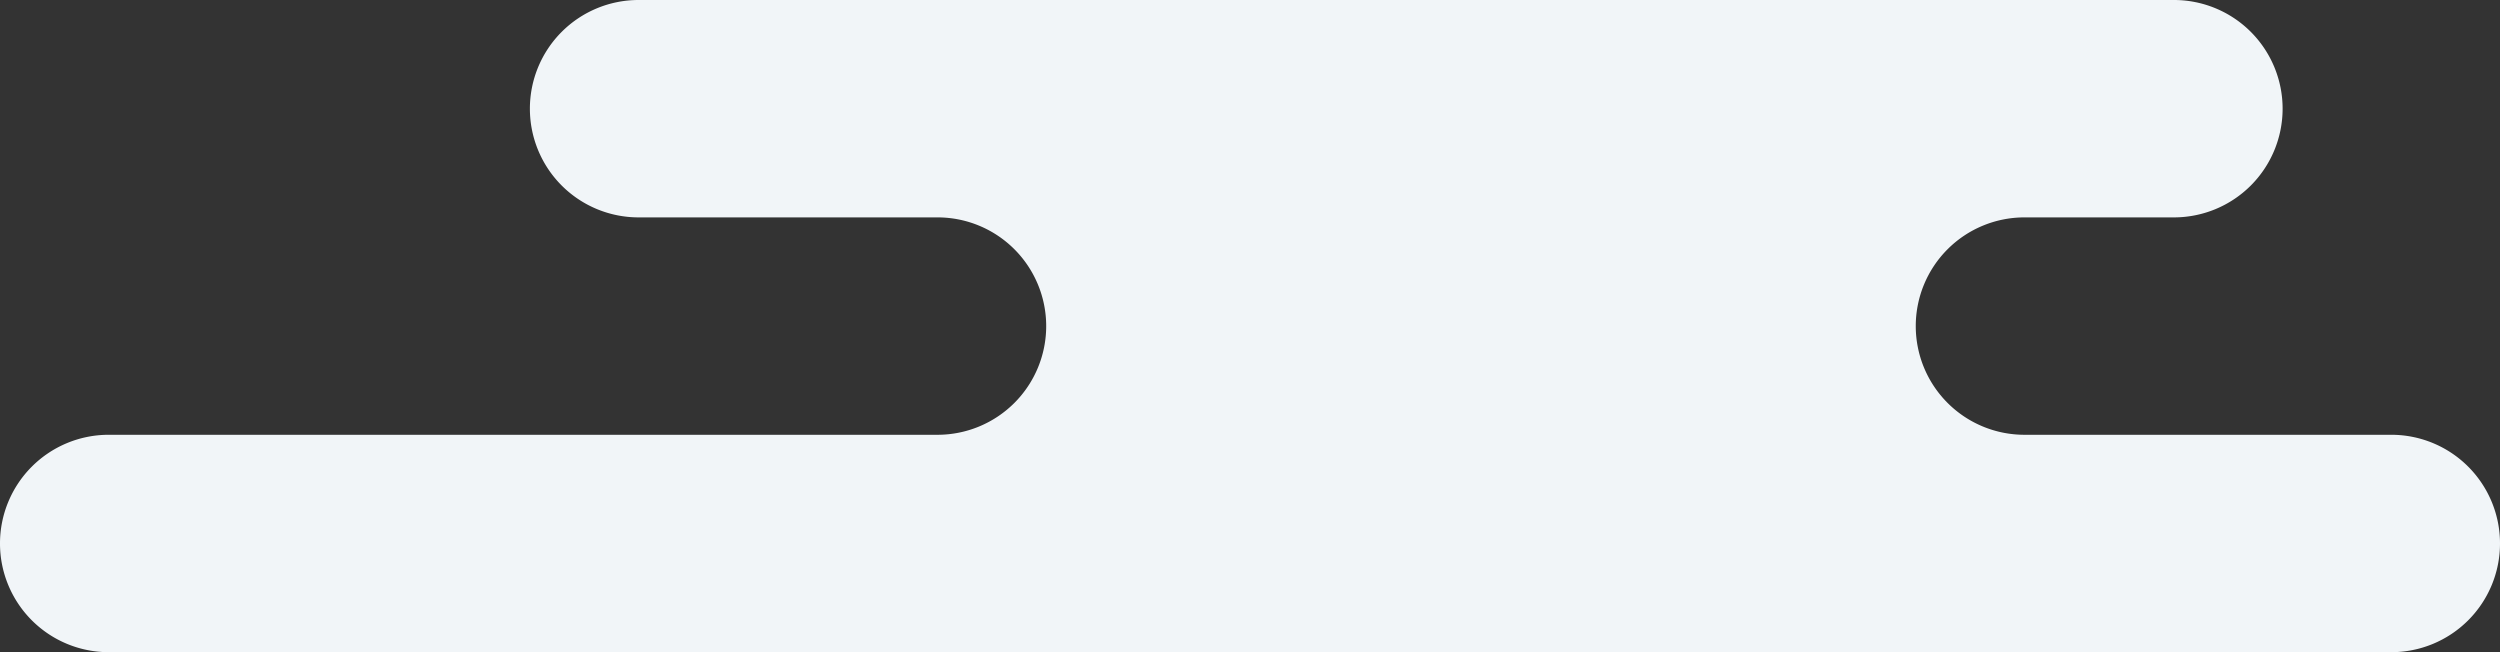 	<svg xmlns="http://www.w3.org/2000/svg" width="184" height="48" viewBox="0 0 184 48"><rect x="0" y="0" width="184" height="48" fill="#333333" stroke="none"/><path fill="#f1f5f8" d="M141,24h0a8,8,0,0,1,8-8h11a8,8,0,0,0,8-8h0a8,8,0,0,0-8-8H47a8,8,0,0,0-8,8h0a8,8,0,0,0,8,8H69a8,8,0,0,1,8,8h0a8,8,0,0,1-8,8H8a8,8,0,0,0-8,8H0a8,8,0,0,0,8,8H176a8,8,0,0,0,8-8h0a8,8,0,0,0-8-8H149A8,8,0,0,1,141,24Z"><animate attributeName="d" begin="0s" dur="10s" repeatCount="indefinite" from="M141,24h0a8,8,0,0,1,8-8h11a8,8,0,0,0,8-8h0a8,8,0,0,0-8-8H47a8,8,0,0,0-8,8h0a8,8,0,0,0,8,8H69a8,8,0,0,1,8,8h0a8,8,0,0,1-8,8H8a8,8,0,0,0-8,8H0a8,8,0,0,0,8,8H176a8,8,0,0,0,8-8h0a8,8,0,0,0-8-8H149A8,8,0,0,1,141,24Z" to="M141,24h0a8,8,0,0,1,8-8h11a8,8,0,0,0,8-8h0a8,8,0,0,0-8-8H47a8,8,0,0,0-8,8h0a8,8,0,0,0,8,8H69a8,8,0,0,1,8,8h0a8,8,0,0,1-8,8H8a8,8,0,0,0-8,8H0a8,8,0,0,0,8,8H176a8,8,0,0,0,8-8h0a8,8,0,0,0-8-8H149A8,8,0,0,1,141,24Z" values="M141,24h0a8,8,0,0,1,8-8h11a8,8,0,0,0,8-8h0a8,8,0,0,0-8-8H47a8,8,0,0,0-8,8h0a8,8,0,0,0,8,8H69a8,8,0,0,1,8,8h0a8,8,0,0,1-8,8H8a8,8,0,0,0-8,8H0a8,8,0,0,0,8,8H176a8,8,0,0,0,8-8h0a8,8,0,0,0-8-8H149A8,8,0,0,1,141,24Z; M121,24h0a8,8,0,0,1,8-8h41a8,8,0,0,0,8-8h0a8,8,0,0,0-8-8H17A8,8,0,0,0,9,8H9a8,8,0,0,0,8,8H49a8,8,0,0,1,8,8h0a8,8,0,0,1-8,8H28a8,8,0,0,0-8,8h0a8,8,0,0,0,8,8H146a8,8,0,0,0,8-8h0a8,8,0,0,0-8-8H129A8,8,0,0,1,121,24Z; M141,24h0a8,8,0,0,1,8-8h11a8,8,0,0,0,8-8h0a8,8,0,0,0-8-8H47a8,8,0,0,0-8,8h0a8,8,0,0,0,8,8H69a8,8,0,0,1,8,8h0a8,8,0,0,1-8,8H8a8,8,0,0,0-8,8H0a8,8,0,0,0,8,8H176a8,8,0,0,0,8-8h0a8,8,0,0,0-8-8H149A8,8,0,0,1,141,24Z"/></path></svg>